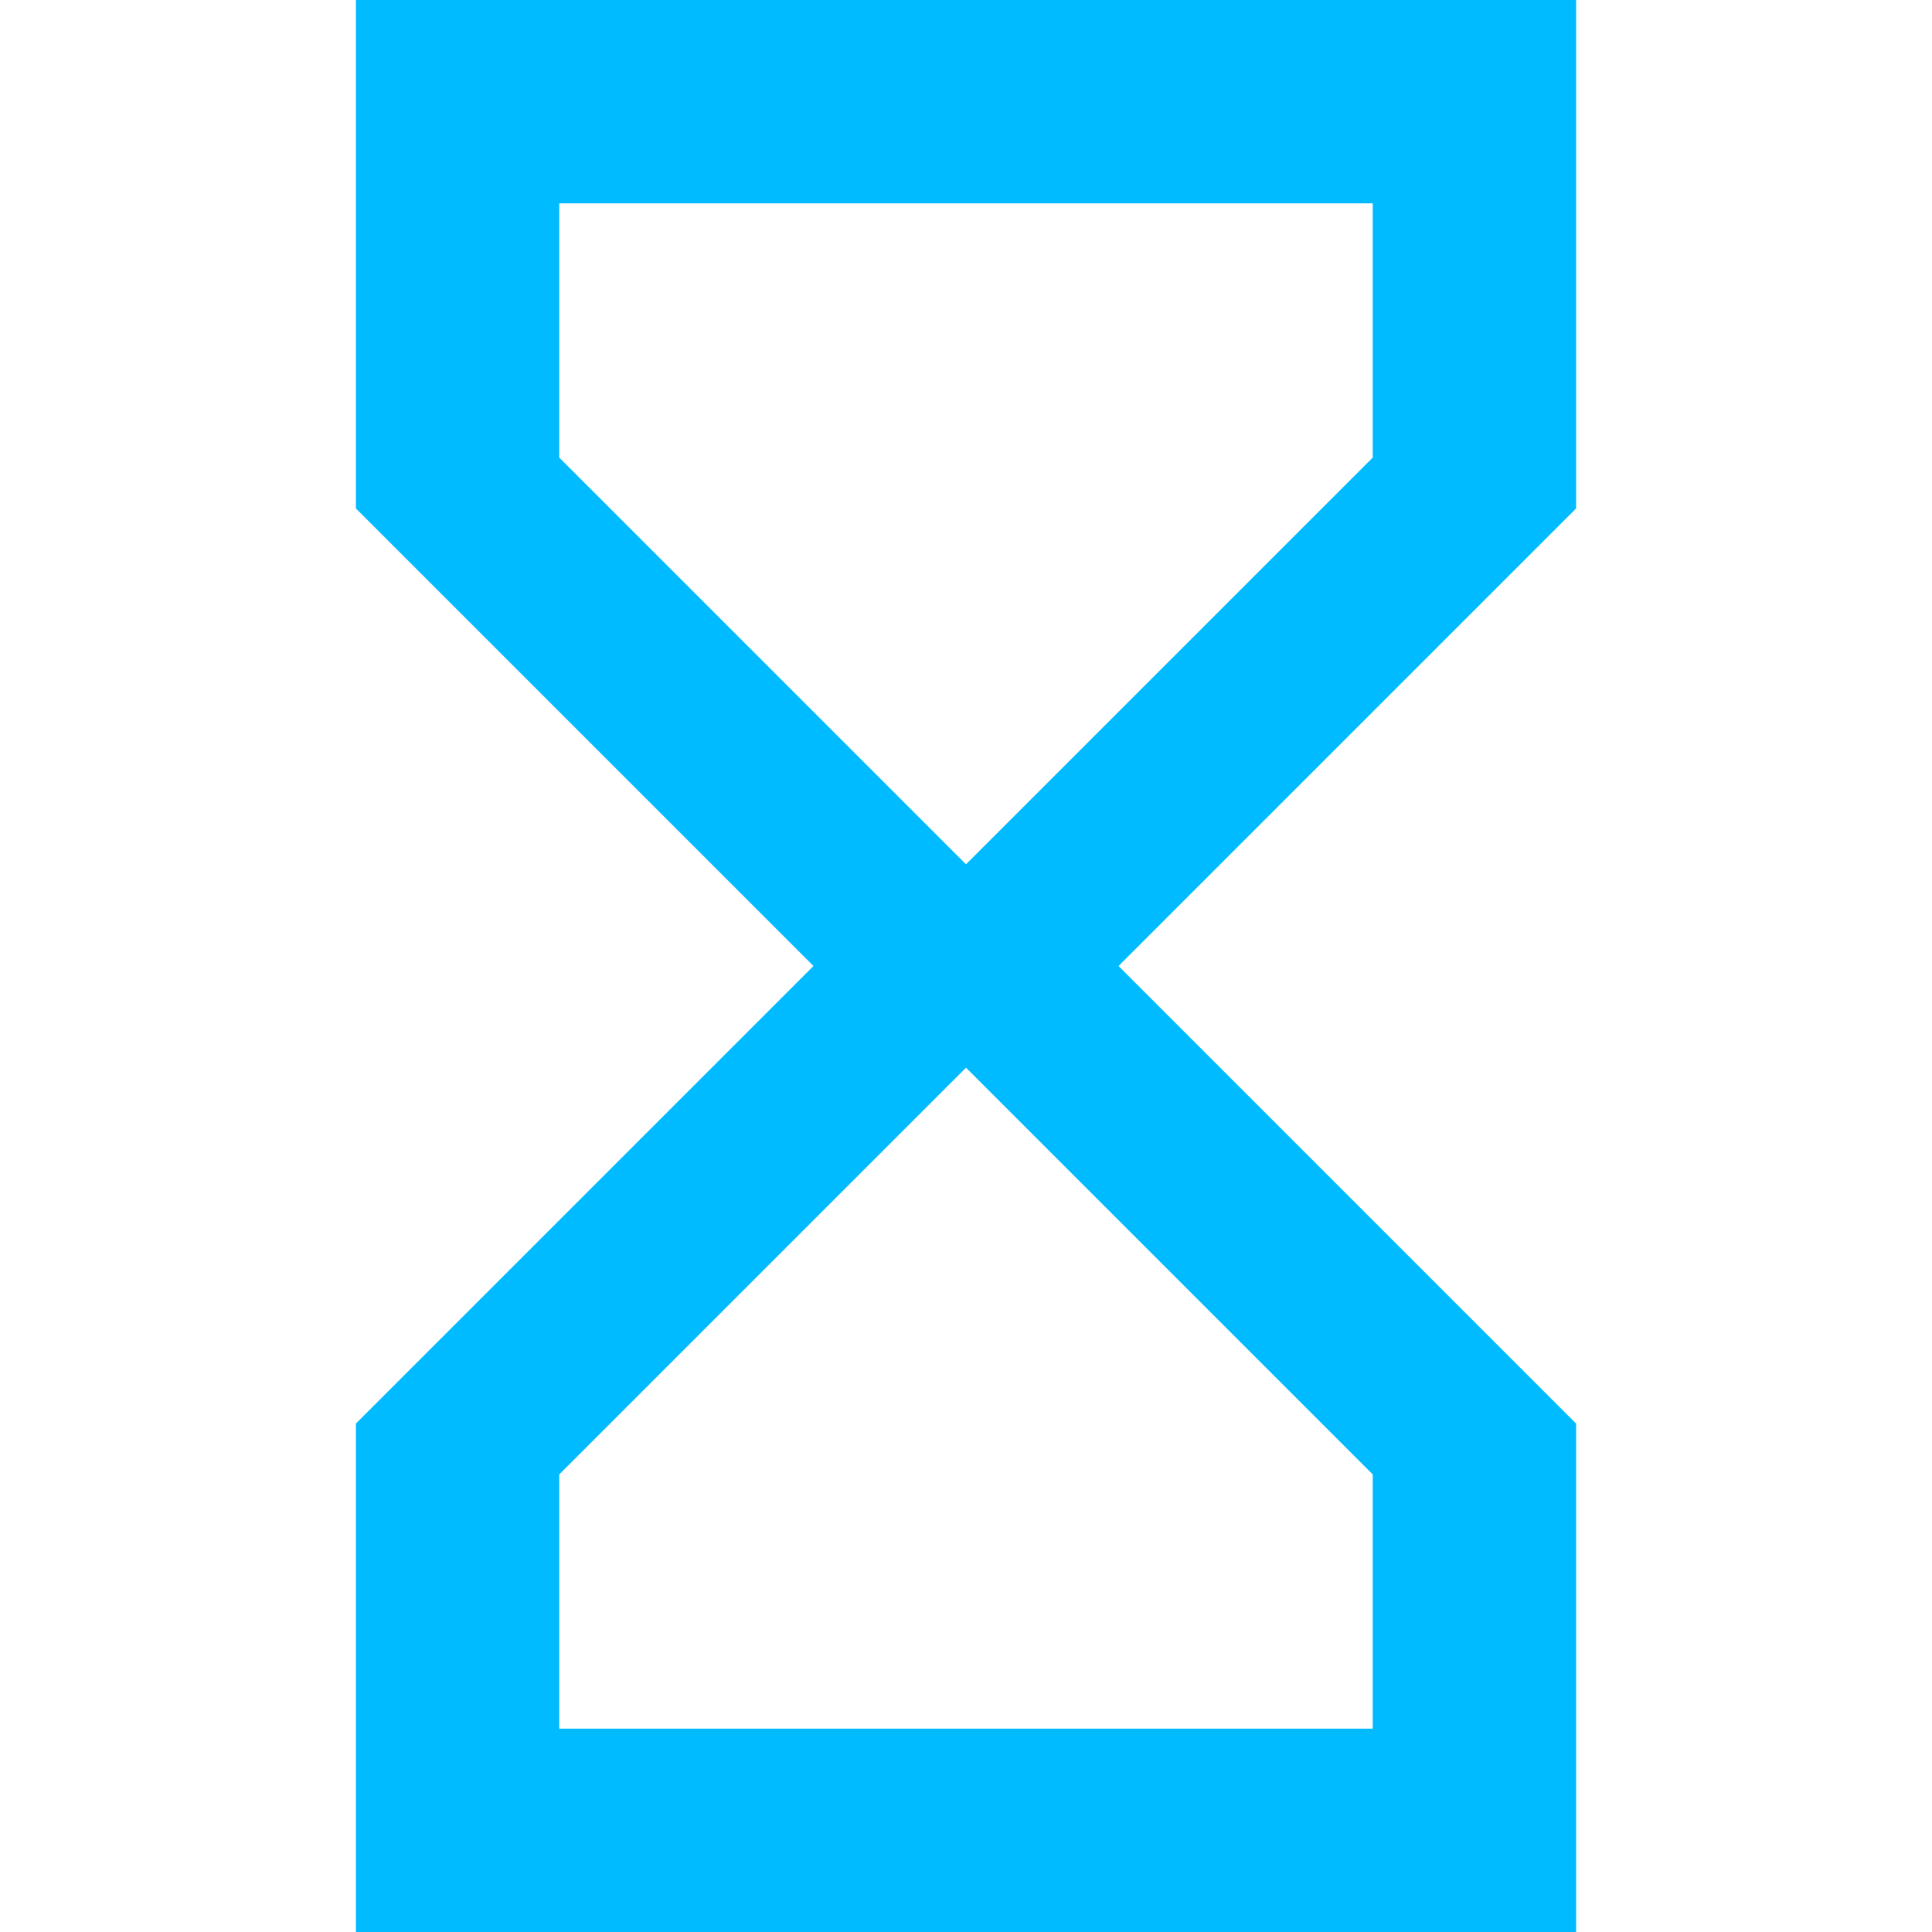 <?xml version="1.0" encoding="UTF-8" standalone="no"?>
<svg
   xmlns:dc="http://purl.org/dc/elements/1.1/"
   xmlns:cc="http://creativecommons.org/ns#"
   xmlns:rdf="http://www.w3.org/1999/02/22-rdf-syntax-ns#"
   xmlns:svg="http://www.w3.org/2000/svg"
   xmlns="http://www.w3.org/2000/svg"
   xmlns:sodipodi="http://sodipodi.sourceforge.net/DTD/sodipodi-0.dtd"
   xmlns:inkscape="http://www.inkscape.org/namespaces/inkscape"
   version="1.1"
   id="Capa_1"
   x="0px"
   y="0px"
   viewBox="0 0 405.333 405.333"
   style="enable-background:new 0 0 405.333 405.333;"
   xml:space="preserve"
   sodipodi:docname="004-hourglass.svg"
   inkscape:version="1.0.1 (3bc2e813f5, 2020-09-07)"><defs
   id="defs5112" /><sodipodi:namedview
   pagecolor="#ffffff"
   bordercolor="#666666"
   borderopacity="1"
   objecttolerance="10"
   gridtolerance="10"
   guidetolerance="10"
   inkscape:pageopacity="0"
   inkscape:pageshadow="2"
   inkscape:window-width="1920"
   inkscape:window-height="1017"
   id="namedview5110"
   showgrid="false"
   inkscape:zoom="2.0970412"
   inkscape:cx="110.8705"
   inkscape:cy="202.6665"
   inkscape:window-x="-8"
   inkscape:window-y="-8"
   inkscape:window-maximized="1"
   inkscape:current-layer="Capa_1" />
<g
   id="g5077"
   style="fill:#00bbff;fill-opacity:1">
	<g
   id="g5075"
   style="fill:#00bbff;fill-opacity:1">
		<path
   d="M330.667,0h-256v106.667l96,96l-96,96v106.667h256V298.667l-96-96l96-96V0z M288,309.333v53.333H117.333v-53.333    L202.667,224L288,309.333z M288,96l-85.333,85.333L117.333,96V42.667H288V96z"
   id="path5073"
   style="fill:#00bbff;fill-opacity:1" />
	</g>
</g>
<g
   id="g5079">
</g>
<g
   id="g5081">
</g>
<g
   id="g5083">
</g>
<g
   id="g5085">
</g>
<g
   id="g5087">
</g>
<g
   id="g5089">
</g>
<g
   id="g5091">
</g>
<g
   id="g5093">
</g>
<g
   id="g5095">
</g>
<g
   id="g5097">
</g>
<g
   id="g5099">
</g>
<g
   id="g5101">
</g>
<g
   id="g5103">
</g>
<g
   id="g5105">
</g>
<g
   id="g5107">
</g>
</svg>
